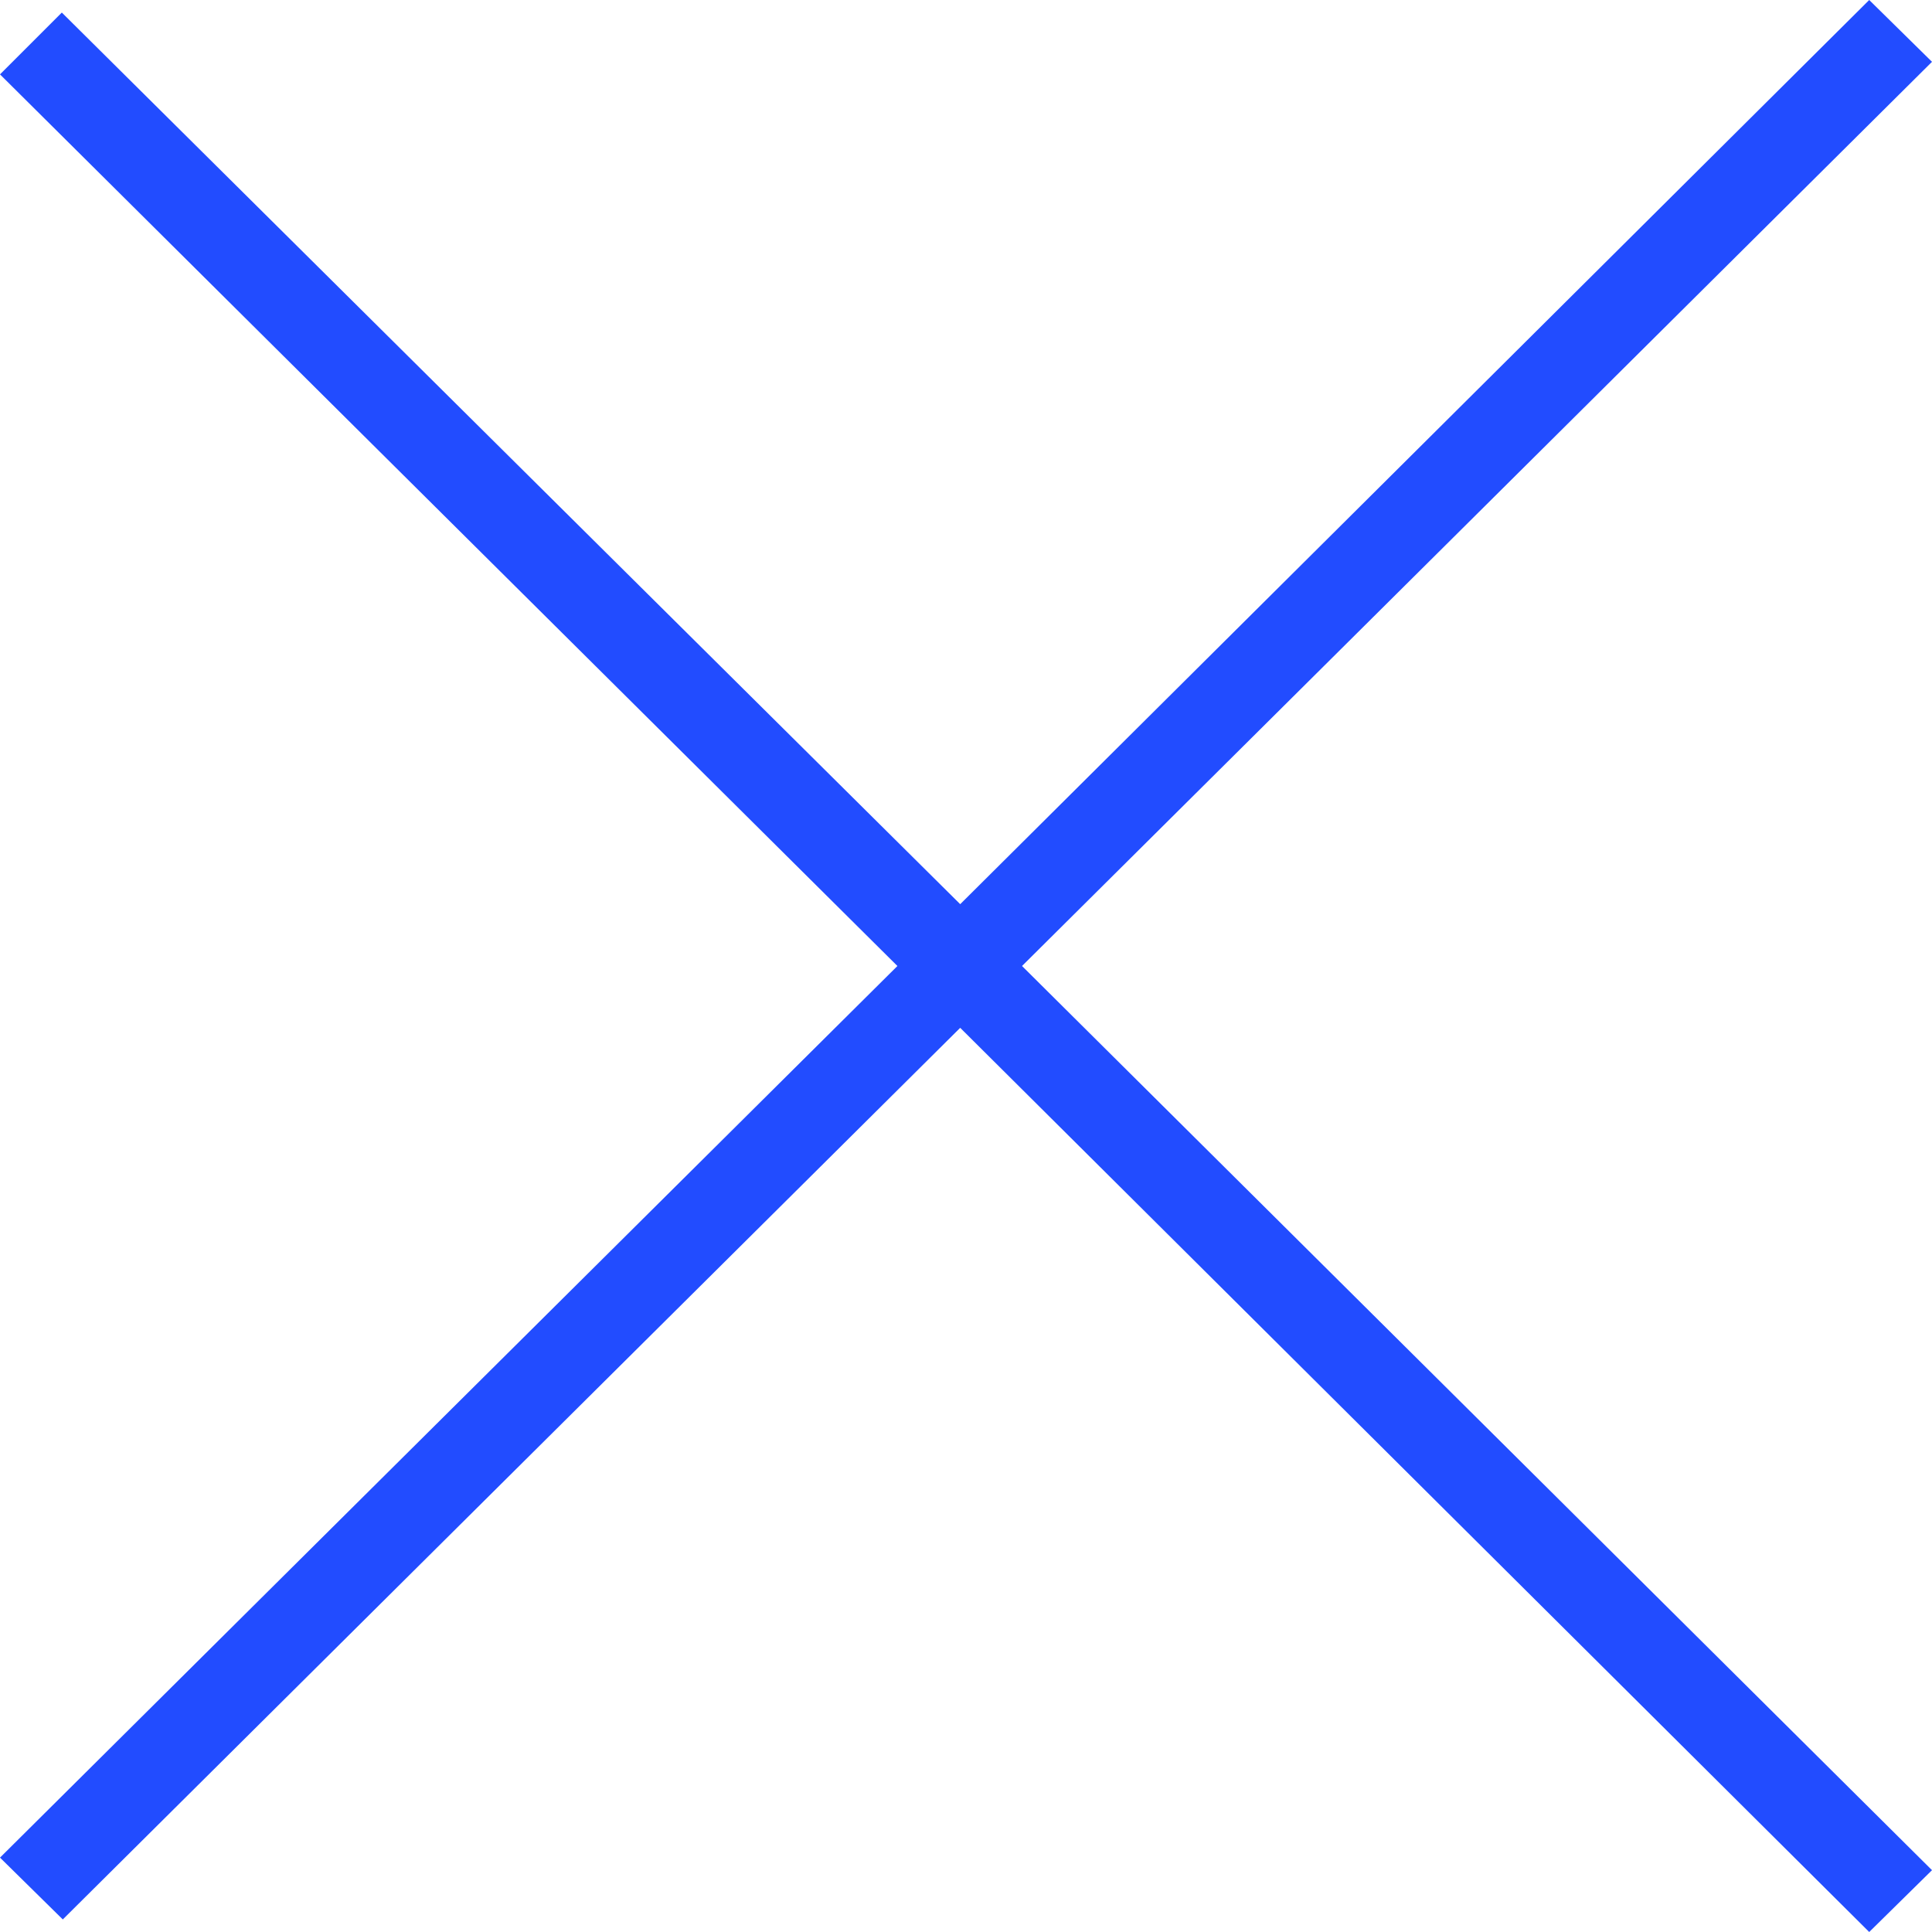 <svg width="20" height="20" fill="none" xmlns="http://www.w3.org/2000/svg">
  <path fill-rule="evenodd" clip-rule="evenodd" d="M9.29 10L0 19.23l.65.64 9.29-9.23L19.35 20l.65-.64L10.58 10 20 .64 19.35 0 9.94 9.36.64.13 0 .77 9.29 10z" fill="#224CFF"/>
</svg>
